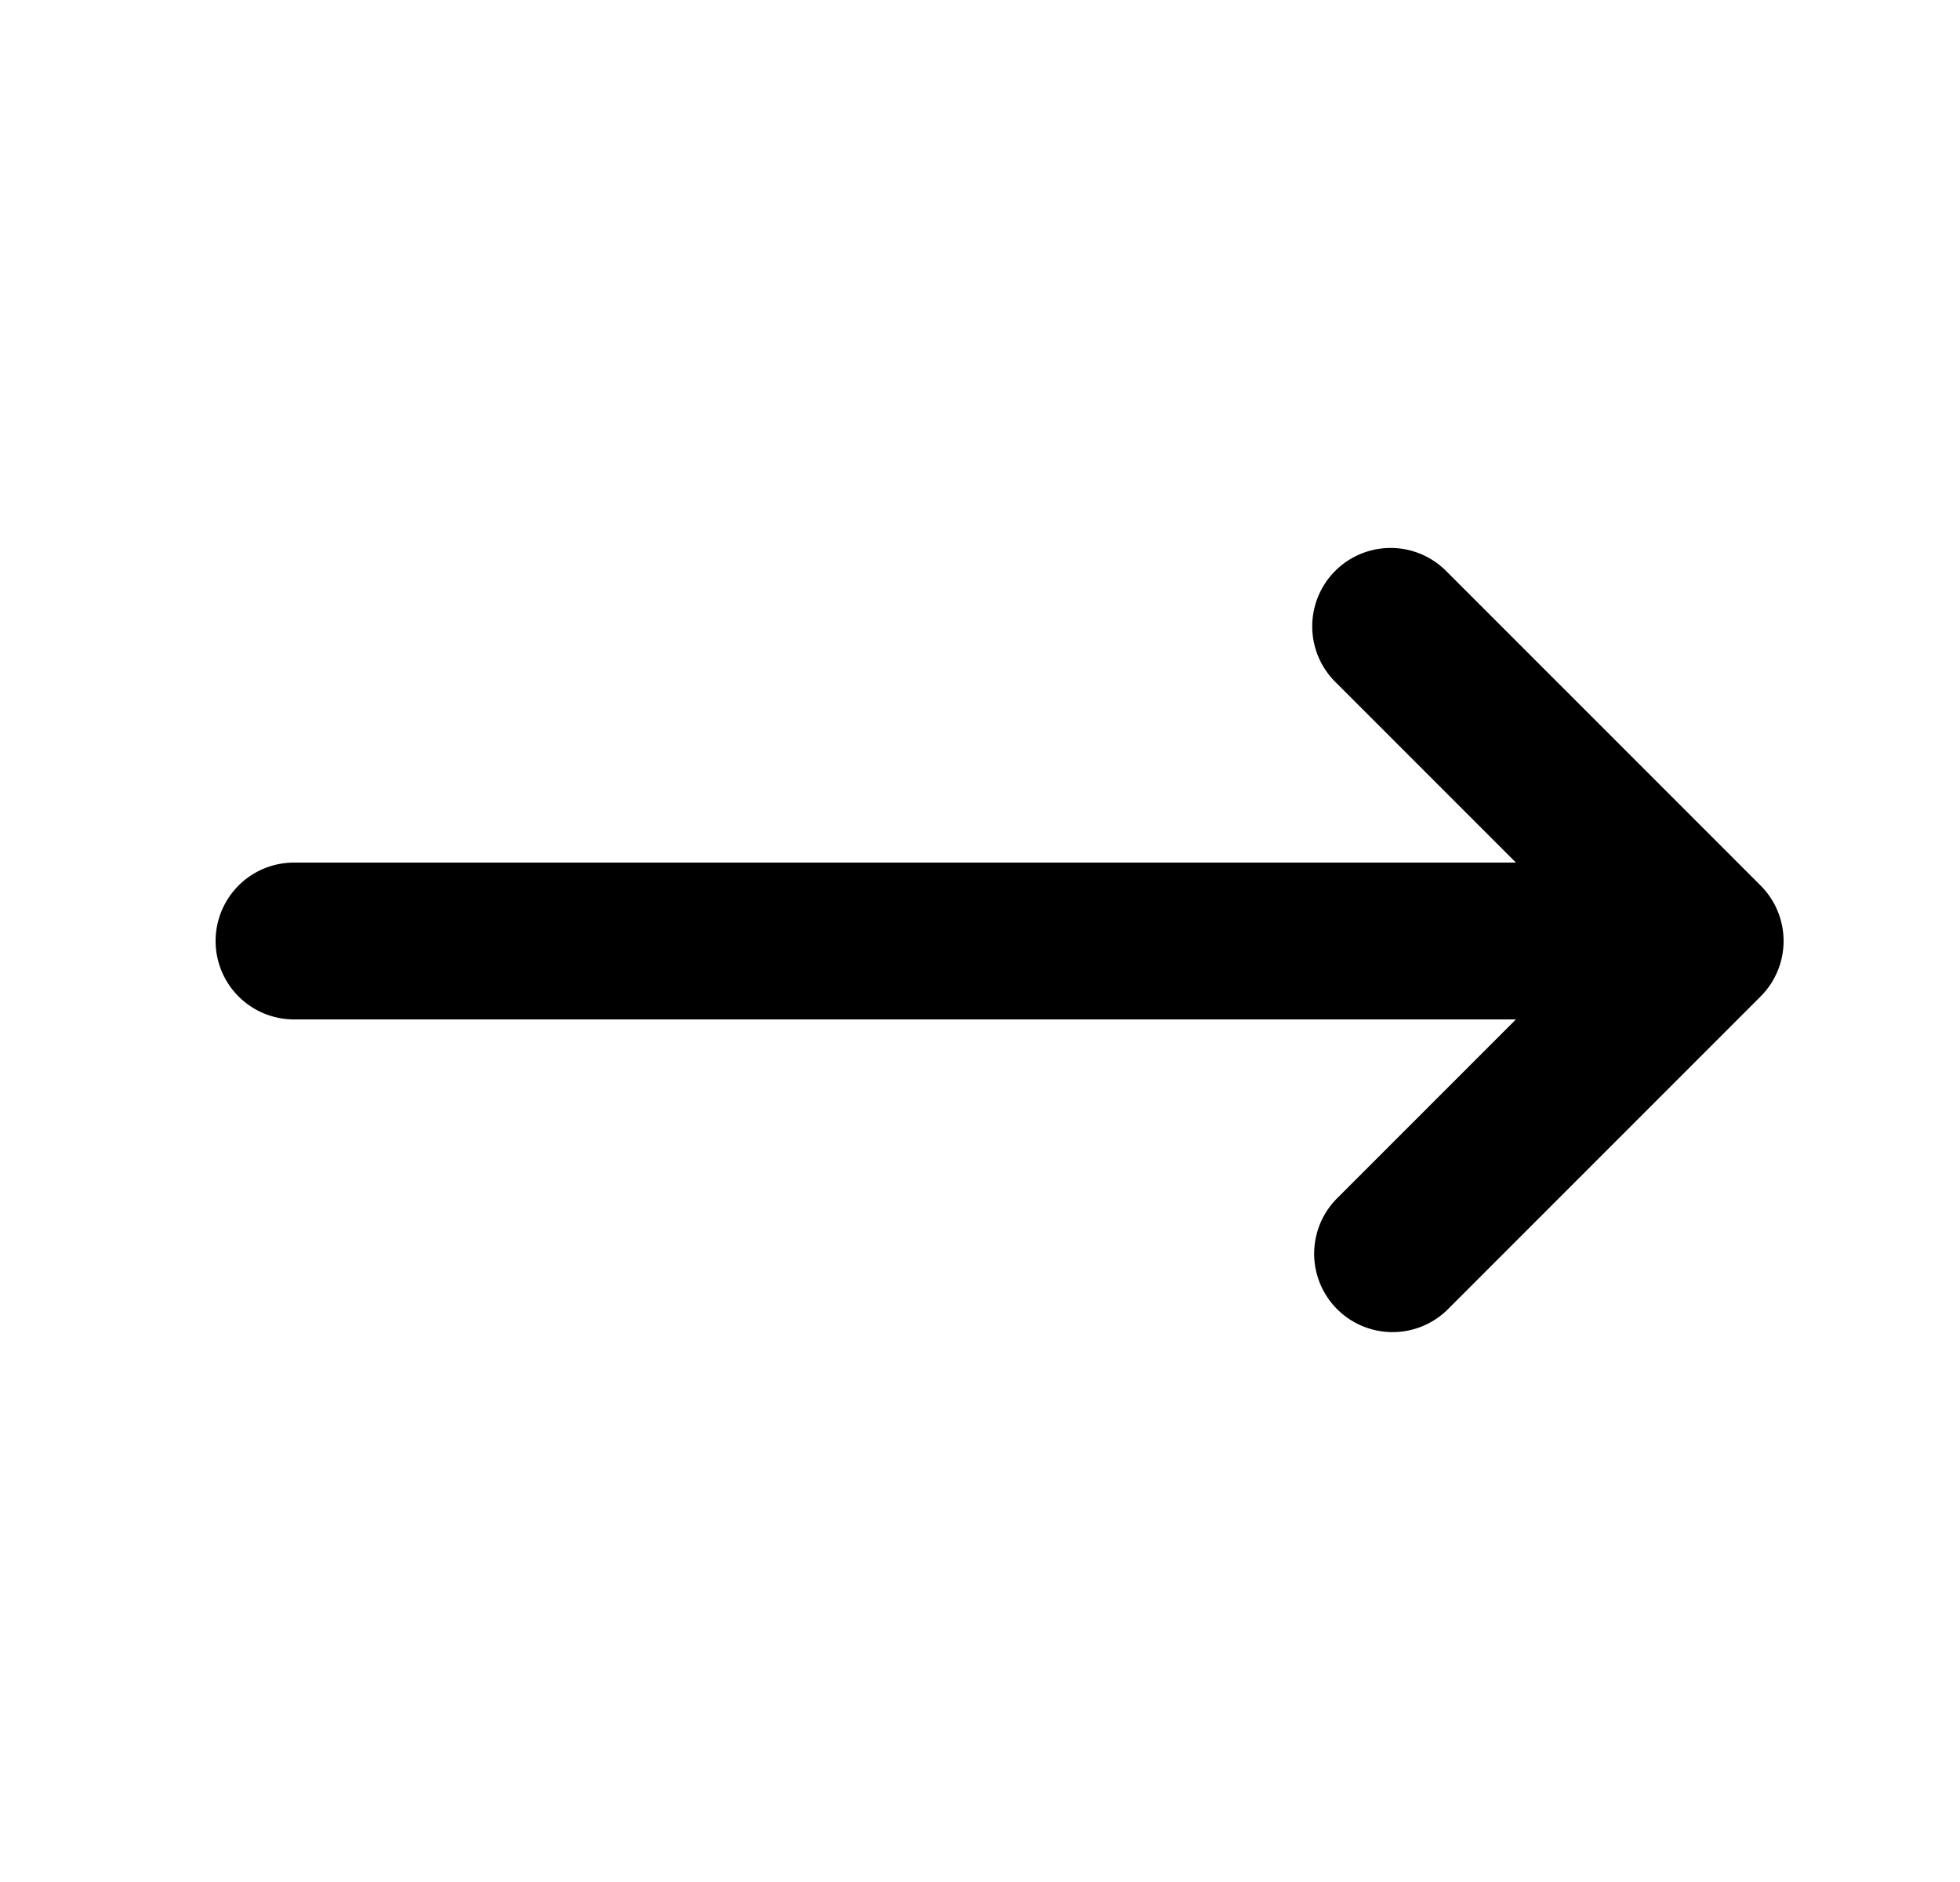<svg xmlns="http://www.w3.org/2000/svg" viewBox="0 0 25 24" fill="currentColor" aria-hidden="true" data-slot="icon">
    <path d="M22.457 12.707a1 1 0 0 0 0-1.414l-4-4a1 1 0 1 0-1.414 1.414L19.336 11H3.75a1 1 0 1 0 0 2h15.586l-2.293 2.293a1 1 0 0 0 1.414 1.414z"/>
</svg>
